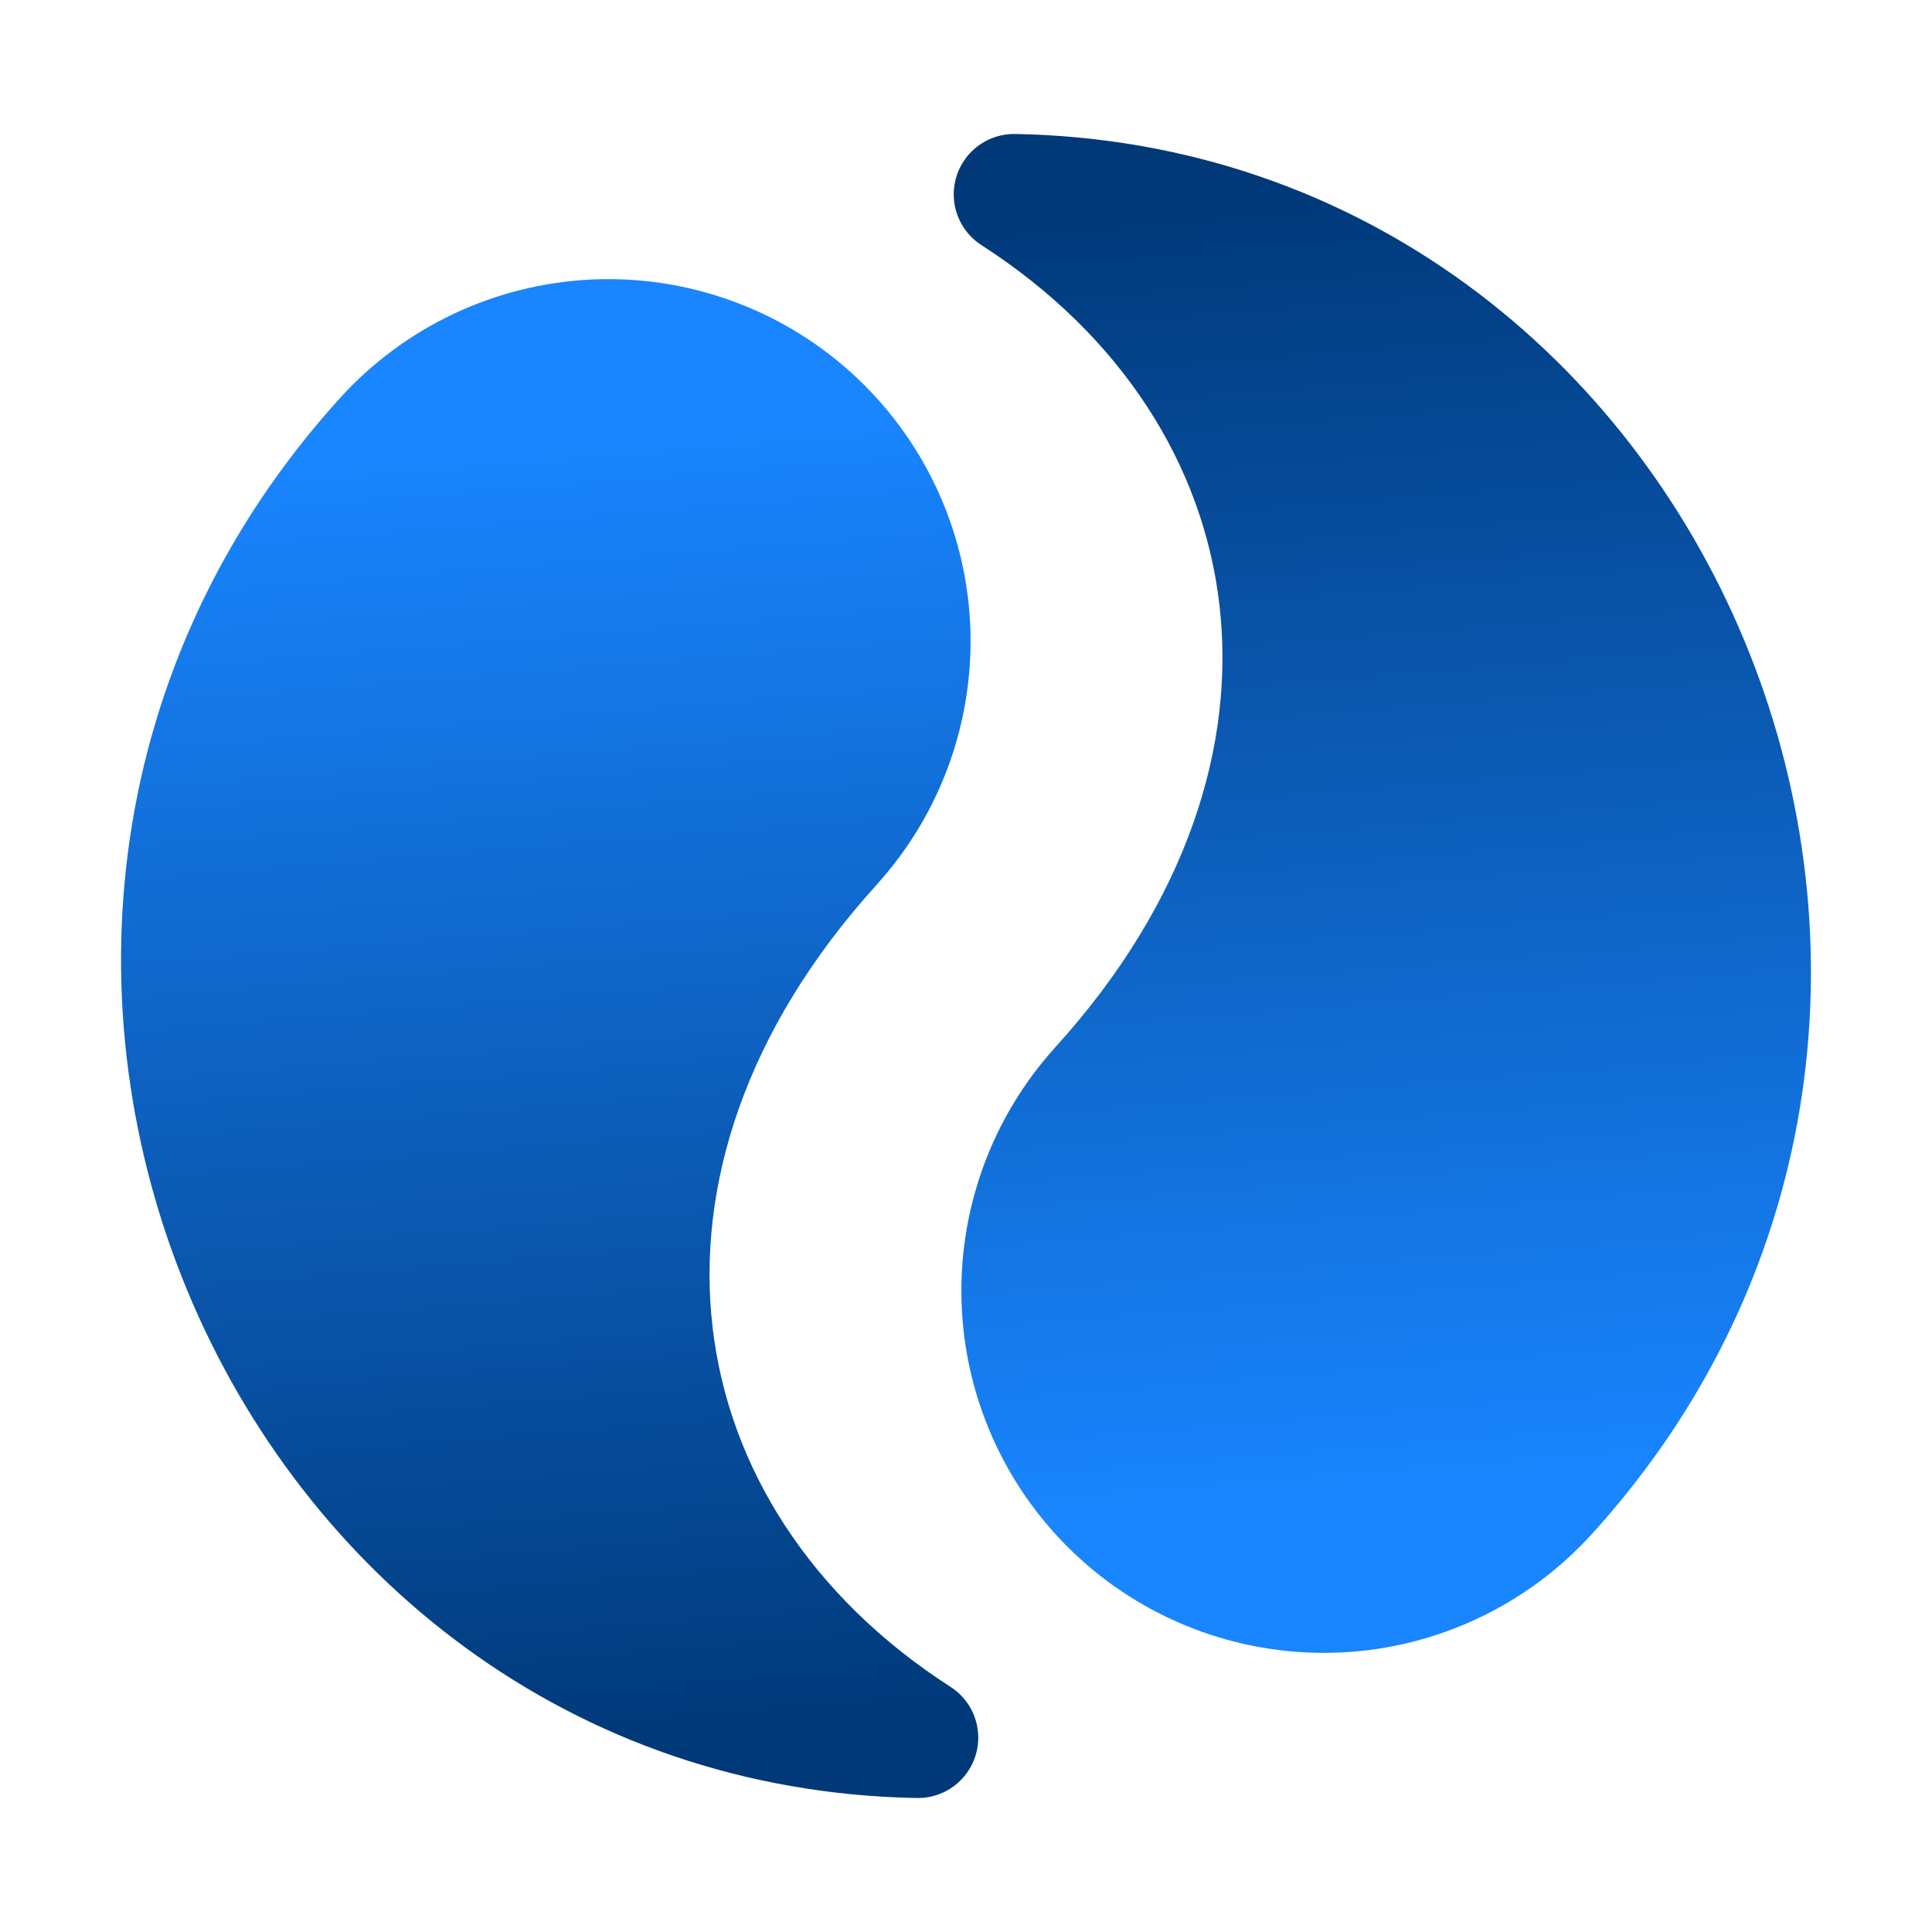 <?xml version="1.0" encoding="UTF-8" standalone="no"?>
<svg
        xmlns:dc="http://purl.org/dc/elements/1.1/"
        xmlns:cc="http://creativecommons.org/ns#"
        xmlns:rdf="http://www.w3.org/1999/02/22-rdf-syntax-ns#"
        xmlns="http://www.w3.org/2000/svg"
        xmlns:xlink="http://www.w3.org/1999/xlink"
        xmlns:sodipodi="http://sodipodi.sourceforge.net/DTD/sodipodi-0.dtd"
        xmlns:inkscape="http://www.inkscape.org/namespaces/inkscape"
        viewBox="0 0 32 32"
        id="vector"
        width="32px"
        height="32px"
        version="1.1"
        sodipodi:docname="frame18.svg"
        inkscape:version="0.92.4 (5da689c313, 2019-01-14)"
        inkscape:export-filename="D:\IdeaProjects\donim\icons\30fps\frame18.png"
        inkscape:export-xdpi="48"
        inkscape:export-ydpi="48">
  <defs
     id="defs8">
    <linearGradient
       inkscape:collect="always"
       id="linearGradient3957">
      <stop
         style="stop-color:#003878;stop-opacity:1"
         offset="0"
         id="stop3953" />
      <stop
         style="stop-color:#1985ff;stop-opacity:1"
         offset="1"
         id="stop3955" />
    </linearGradient>
    <linearGradient
       inkscape:collect="always"
       xlink:href="#linearGradient3957"
       id="linearGradient3959"
       x1="16.797"
       y1="3.219"
       x2="18.564"
       y2="25.079"
       gradientUnits="userSpaceOnUse" />
    <linearGradient
       inkscape:collect="always"
       xlink:href="#linearGradient3957"
       id="linearGradient3967"
       x1="16.797"
       y1="3.219"
       x2="18.564"
       y2="25.079"
       gradientUnits="userSpaceOnUse" />
    <linearGradient
       inkscape:collect="always"
       xlink:href="#linearGradient3957"
       id="linearGradient3975"
       x1="15.203"
       y1="28.781"
       x2="13.436"
       y2="6.921"
       gradientUnits="userSpaceOnUse" />
    <linearGradient
       inkscape:collect="always"
       xlink:href="#linearGradient3957"
       id="linearGradient3983"
       x1="15.203"
       y1="28.781"
       x2="13.436"
       y2="6.921"
       gradientUnits="userSpaceOnUse" />
  </defs>
  <sodipodi:namedview
     pagecolor="#ffffff"
     bordercolor="#666666"
     borderopacity="1"
     objecttolerance="10"
     gridtolerance="10"
     guidetolerance="10"
     inkscape:pageopacity="0"
     inkscape:pageshadow="2"
     inkscape:window-width="640"
     inkscape:window-height="480"
     id="namedview6"
     showgrid="false"
     inkscape:zoom="10.40625"
     inkscape:cx="-13.981982"
     inkscape:cy="16"
     inkscape:current-layer="vector" />
  <path
     style="fill:url(#linearGradient3959);stroke:url(#linearGradient3967);stroke-width:2;stroke-linecap:round;stroke-linejoin:round;fill-opacity:1"
     inkscape:connector-curvature="0"
     d="M 18.221,18.016 C 22.926,12.833 21.912,6.51 16.797,3.219 27.425,3.412 33.019,16.591 25.626,24.737 m -7.063,0.342 c -0.982,-0.891 -1.57,-2.136 -1.634,-3.46 -0.063,-1.324 0.401,-2.62 1.292,-3.602 0.891,-0.982 2.136,-1.57 3.46,-1.634 1.324,-0.063 2.62,0.401 3.602,1.292 0.982,0.891 1.57,2.136 1.634,3.46 0.063,1.324 -0.401,2.62 -1.292,3.602 -0.891,0.982 -2.136,1.57 -3.46,1.634 -1.324,0.063 -2.62,-0.401 -3.602,-1.292 z"
     id="path_1" />
  <path
     style="fill:url(#linearGradient3983);stroke:url(#linearGradient3975);stroke-width:2;stroke-linecap:round;stroke-linejoin:round;fill-opacity:1"
     inkscape:connector-curvature="0"
     d="M 13.779,13.984 C 9.074,19.167 10.088,25.49 15.203,28.781 4.575,28.588 -1.019,15.409 6.374,7.263 M 13.436,6.921 c 0.982,0.891 1.57,2.136 1.634,3.46 0.063,1.324 -0.401,2.62 -1.292,3.602 -0.891,0.982 -2.136,1.57 -3.46,1.634 C 8.994,15.682 7.698,15.217 6.716,14.326 5.734,13.435 5.146,12.19 5.081,10.865 5.018,9.541 5.482,8.245 6.374,7.263 7.265,6.281 8.51,5.694 9.834,5.629 11.158,5.565 12.454,6.03 13.436,6.921 Z"
     id="path_2" />
</svg>

